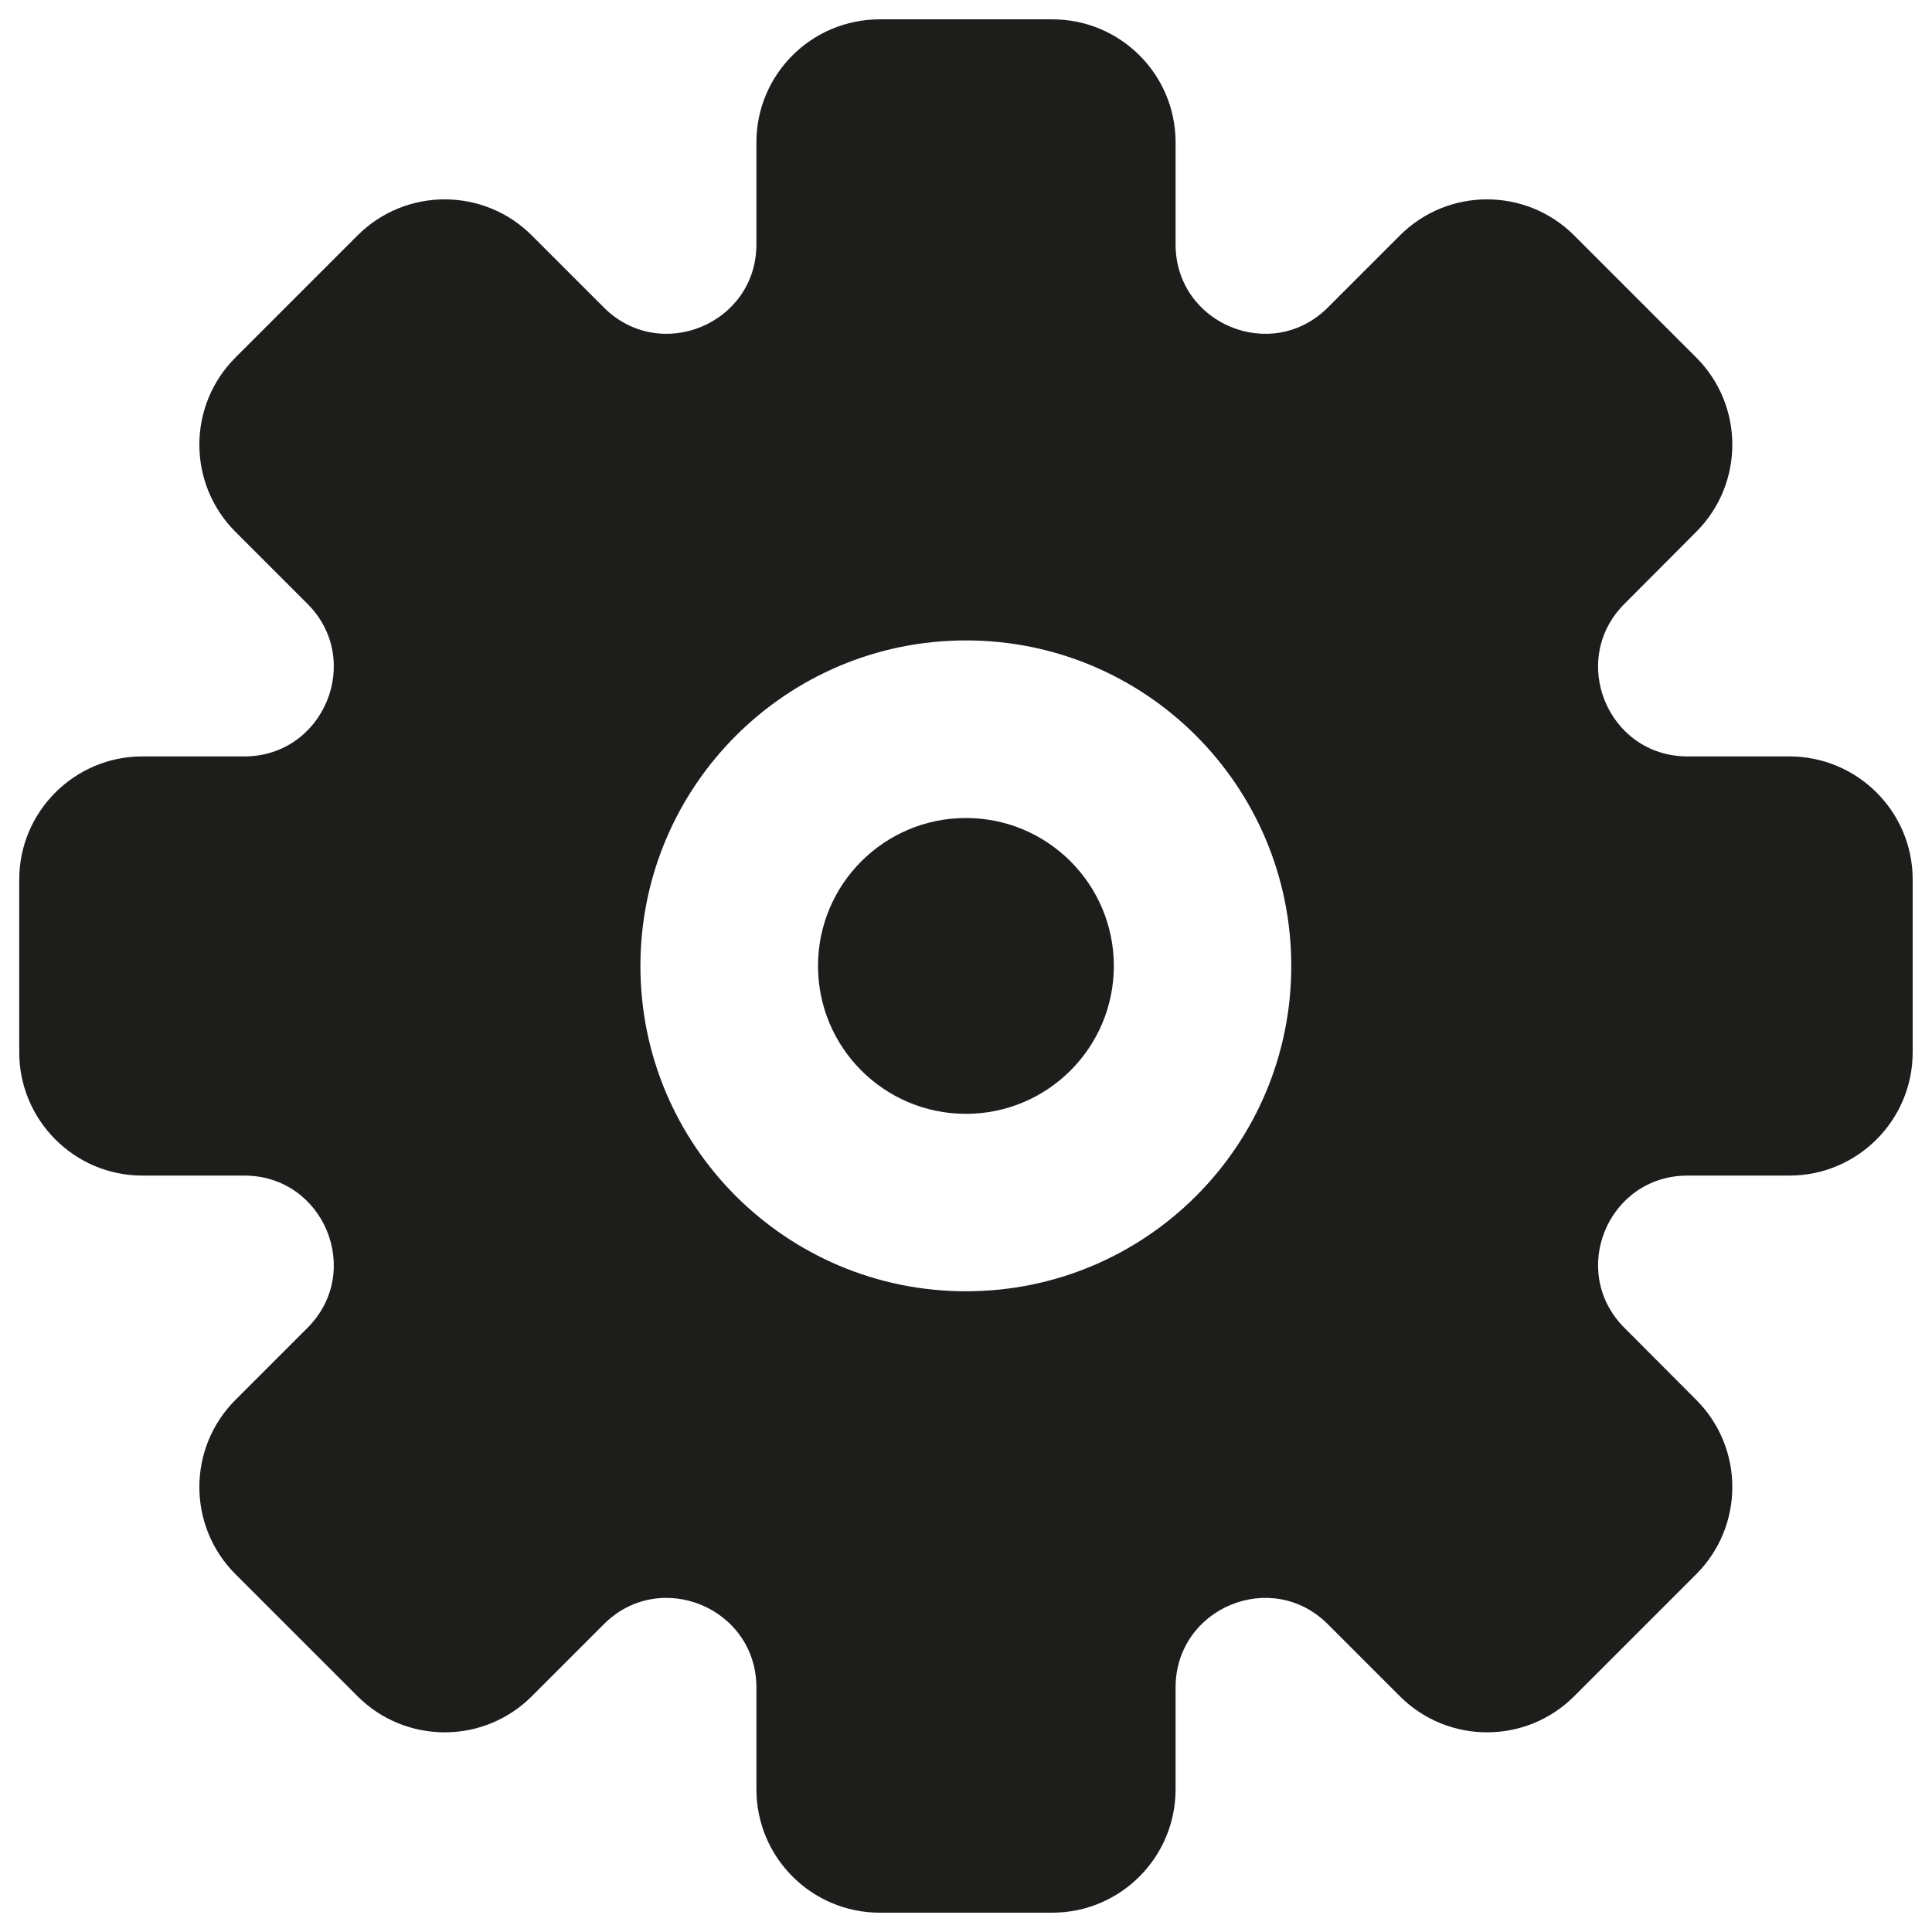 <?xml version="1.0" encoding="UTF-8"?>
<svg id="Calque_1" data-name="Calque 1" xmlns="http://www.w3.org/2000/svg" viewBox="0 0 250 250">
  <defs>
    <style>
      .cls-1 {
        fill: #1d1d1b;
      }
    </style>
  </defs>
  <path class="cls-1" d="m231.54,97.88h-13.17c-10.31,0-15.45-12.45-8.17-19.74l9.29-9.32c6.23-6.23,6.23-16.33,0-22.56l-15.79-15.79c-6.23-6.23-16.33-6.23-22.56,0l-9.32,9.32c-7.28,7.28-19.7,2.11-19.7-8.17v-13.2c0-8.81-7.15-15.92-15.96-15.92h-22.32c-8.81,0-15.96,7.11-15.96,15.92v13.2c0,10.28-12.45,15.45-19.74,8.17l-9.32-9.32c-6.23-6.23-16.33-6.23-22.56,0l-15.79,15.79c-6.23,6.23-6.23,16.33,0,22.56l9.32,9.32c7.28,7.28,2.11,19.74-8.17,19.74h-13.2c-8.78,0-15.93,7.15-15.93,15.92v22.36c0,8.81,7.15,15.96,15.93,15.96h13.2c10.28,0,15.45,12.42,8.17,19.7l-9.32,9.32c-6.23,6.23-6.23,16.33,0,22.56l15.79,15.79c6.23,6.23,16.33,6.23,22.56,0l9.32-9.32c7.28-7.28,19.74-2.11,19.74,8.2v13.17c0,8.81,7.15,15.96,15.96,15.96h22.32c8.81,0,15.96-7.15,15.96-15.96v-13.17c0-10.31,12.42-15.48,19.7-8.2l9.32,9.32c6.23,6.23,16.33,6.23,22.56,0l15.79-15.79c6.23-6.23,6.23-16.33,0-22.56l-9.29-9.32c-7.28-7.28-2.14-19.7,8.17-19.7h13.17c8.81,0,15.96-7.15,15.96-15.96v-22.36c0-8.78-7.15-15.92-15.96-15.92Zm-106.54,69.21c-23.27,0-42.13-18.85-42.13-42.09s18.85-42.13,42.13-42.13,42.09,18.85,42.09,42.13-18.85,42.09-42.09,42.09Z"/>
  <circle class="cls-1" cx="124.99" cy="124.99" r="19.14"/>
</svg>